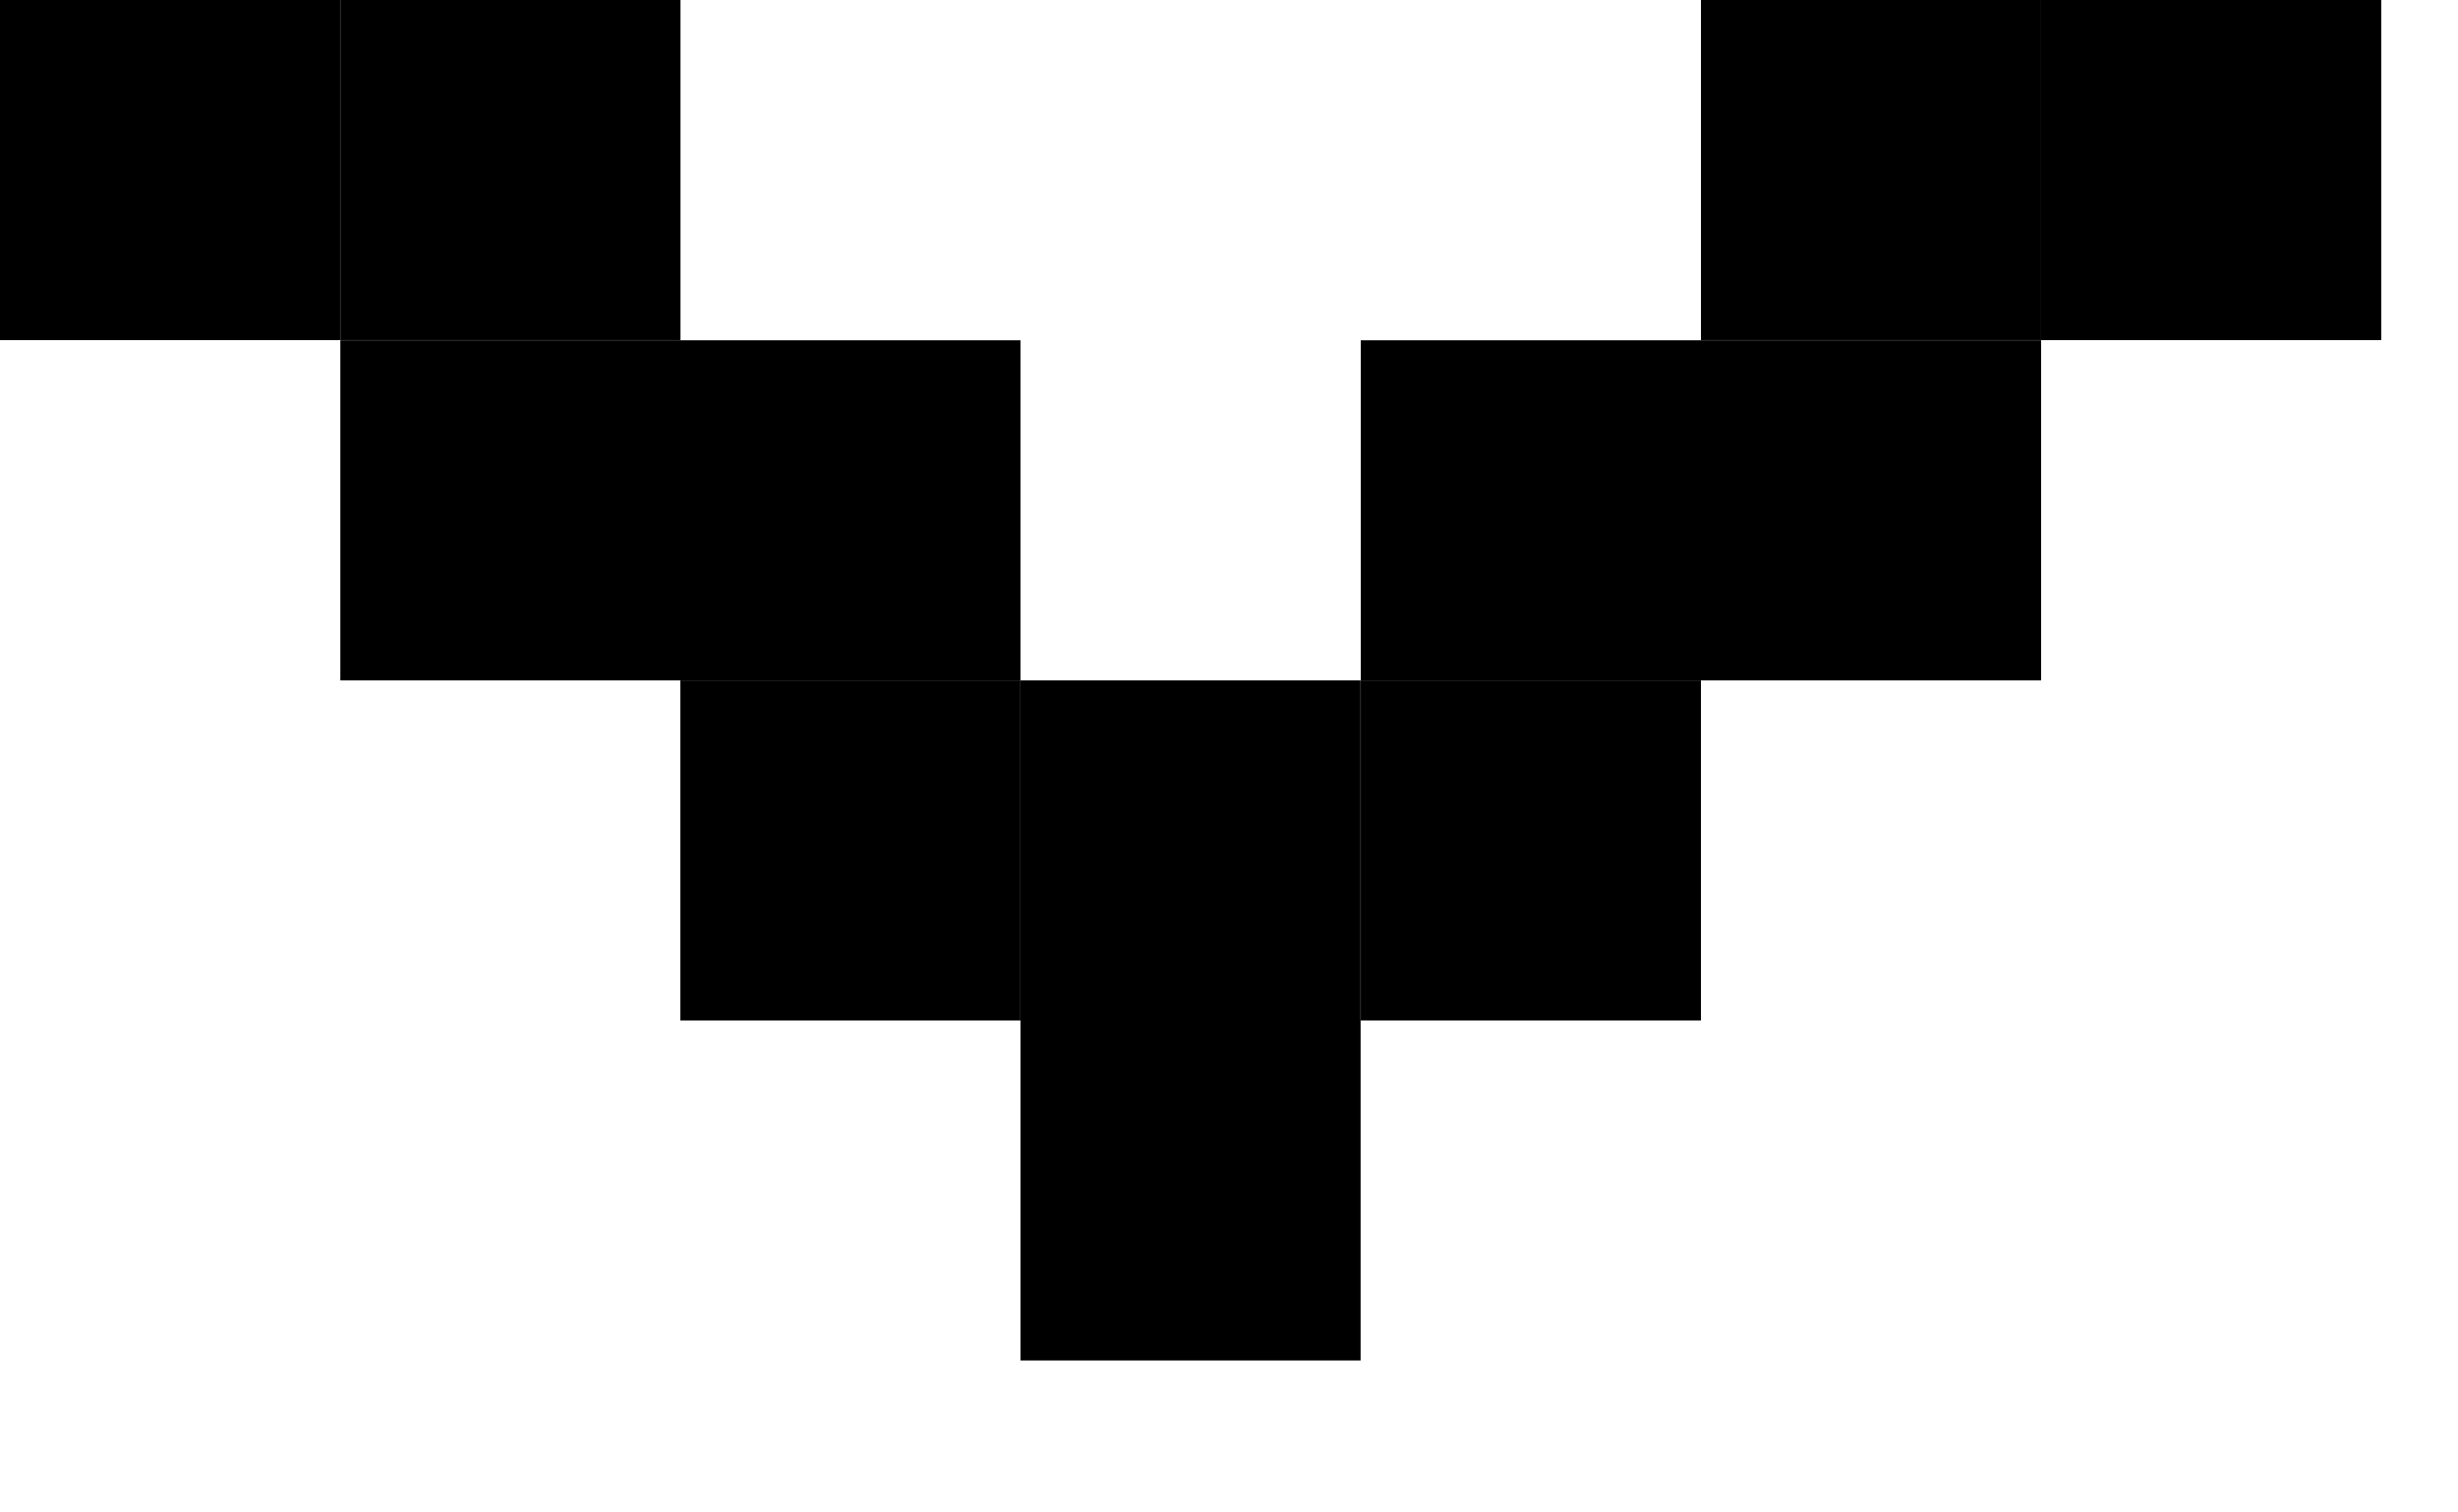 <svg width="13" height="8" viewBox="0 0 13 8" fill="none" xmlns="http://www.w3.org/2000/svg">
<rect x="8.996" y="3.599" width="1.799" height="1.799" transform="rotate(90 8.996 3.599)" fill="#000000"/>
<rect x="7.196" y="3.599" width="1.799" height="1.799" transform="rotate(90 7.196 3.599)" fill="#000000"/>
<rect x="5.397" y="1.8" width="1.799" height="1.799" transform="rotate(90 5.397 1.8)" fill="#000000"/>
<rect x="5.397" y="3.599" width="1.799" height="1.799" transform="rotate(90 5.397 3.599)" fill="#000000"/>
<rect x="7.196" y="5.397" width="1.799" height="1.799" transform="rotate(90 7.196 5.397)" fill="#000000"/>
<rect x="3.599" y="1.8" width="1.799" height="1.799" transform="rotate(90 3.599 1.8)" fill="#000000"/>
<rect x="3.599" width="1.799" height="1.799" transform="rotate(90 3.599 0)" fill="#000000"/>
<rect x="1.799" width="1.799" height="1.799" transform="rotate(90 1.799 0)" fill="#000000"/>
<rect x="8.996" y="1.8" width="1.799" height="1.799" transform="rotate(90 8.996 1.8)" fill="#000000"/>
<rect x="10.795" y="1.8" width="1.799" height="1.799" transform="rotate(90 10.795 1.8)" fill="#000000"/>
<rect x="10.795" width="1.799" height="1.799" transform="rotate(90 10.795 0)" fill="#000000"/>
<rect x="12.594" width="1.799" height="1.799" transform="rotate(90 12.594 0)" fill="#000000"/>
</svg>
